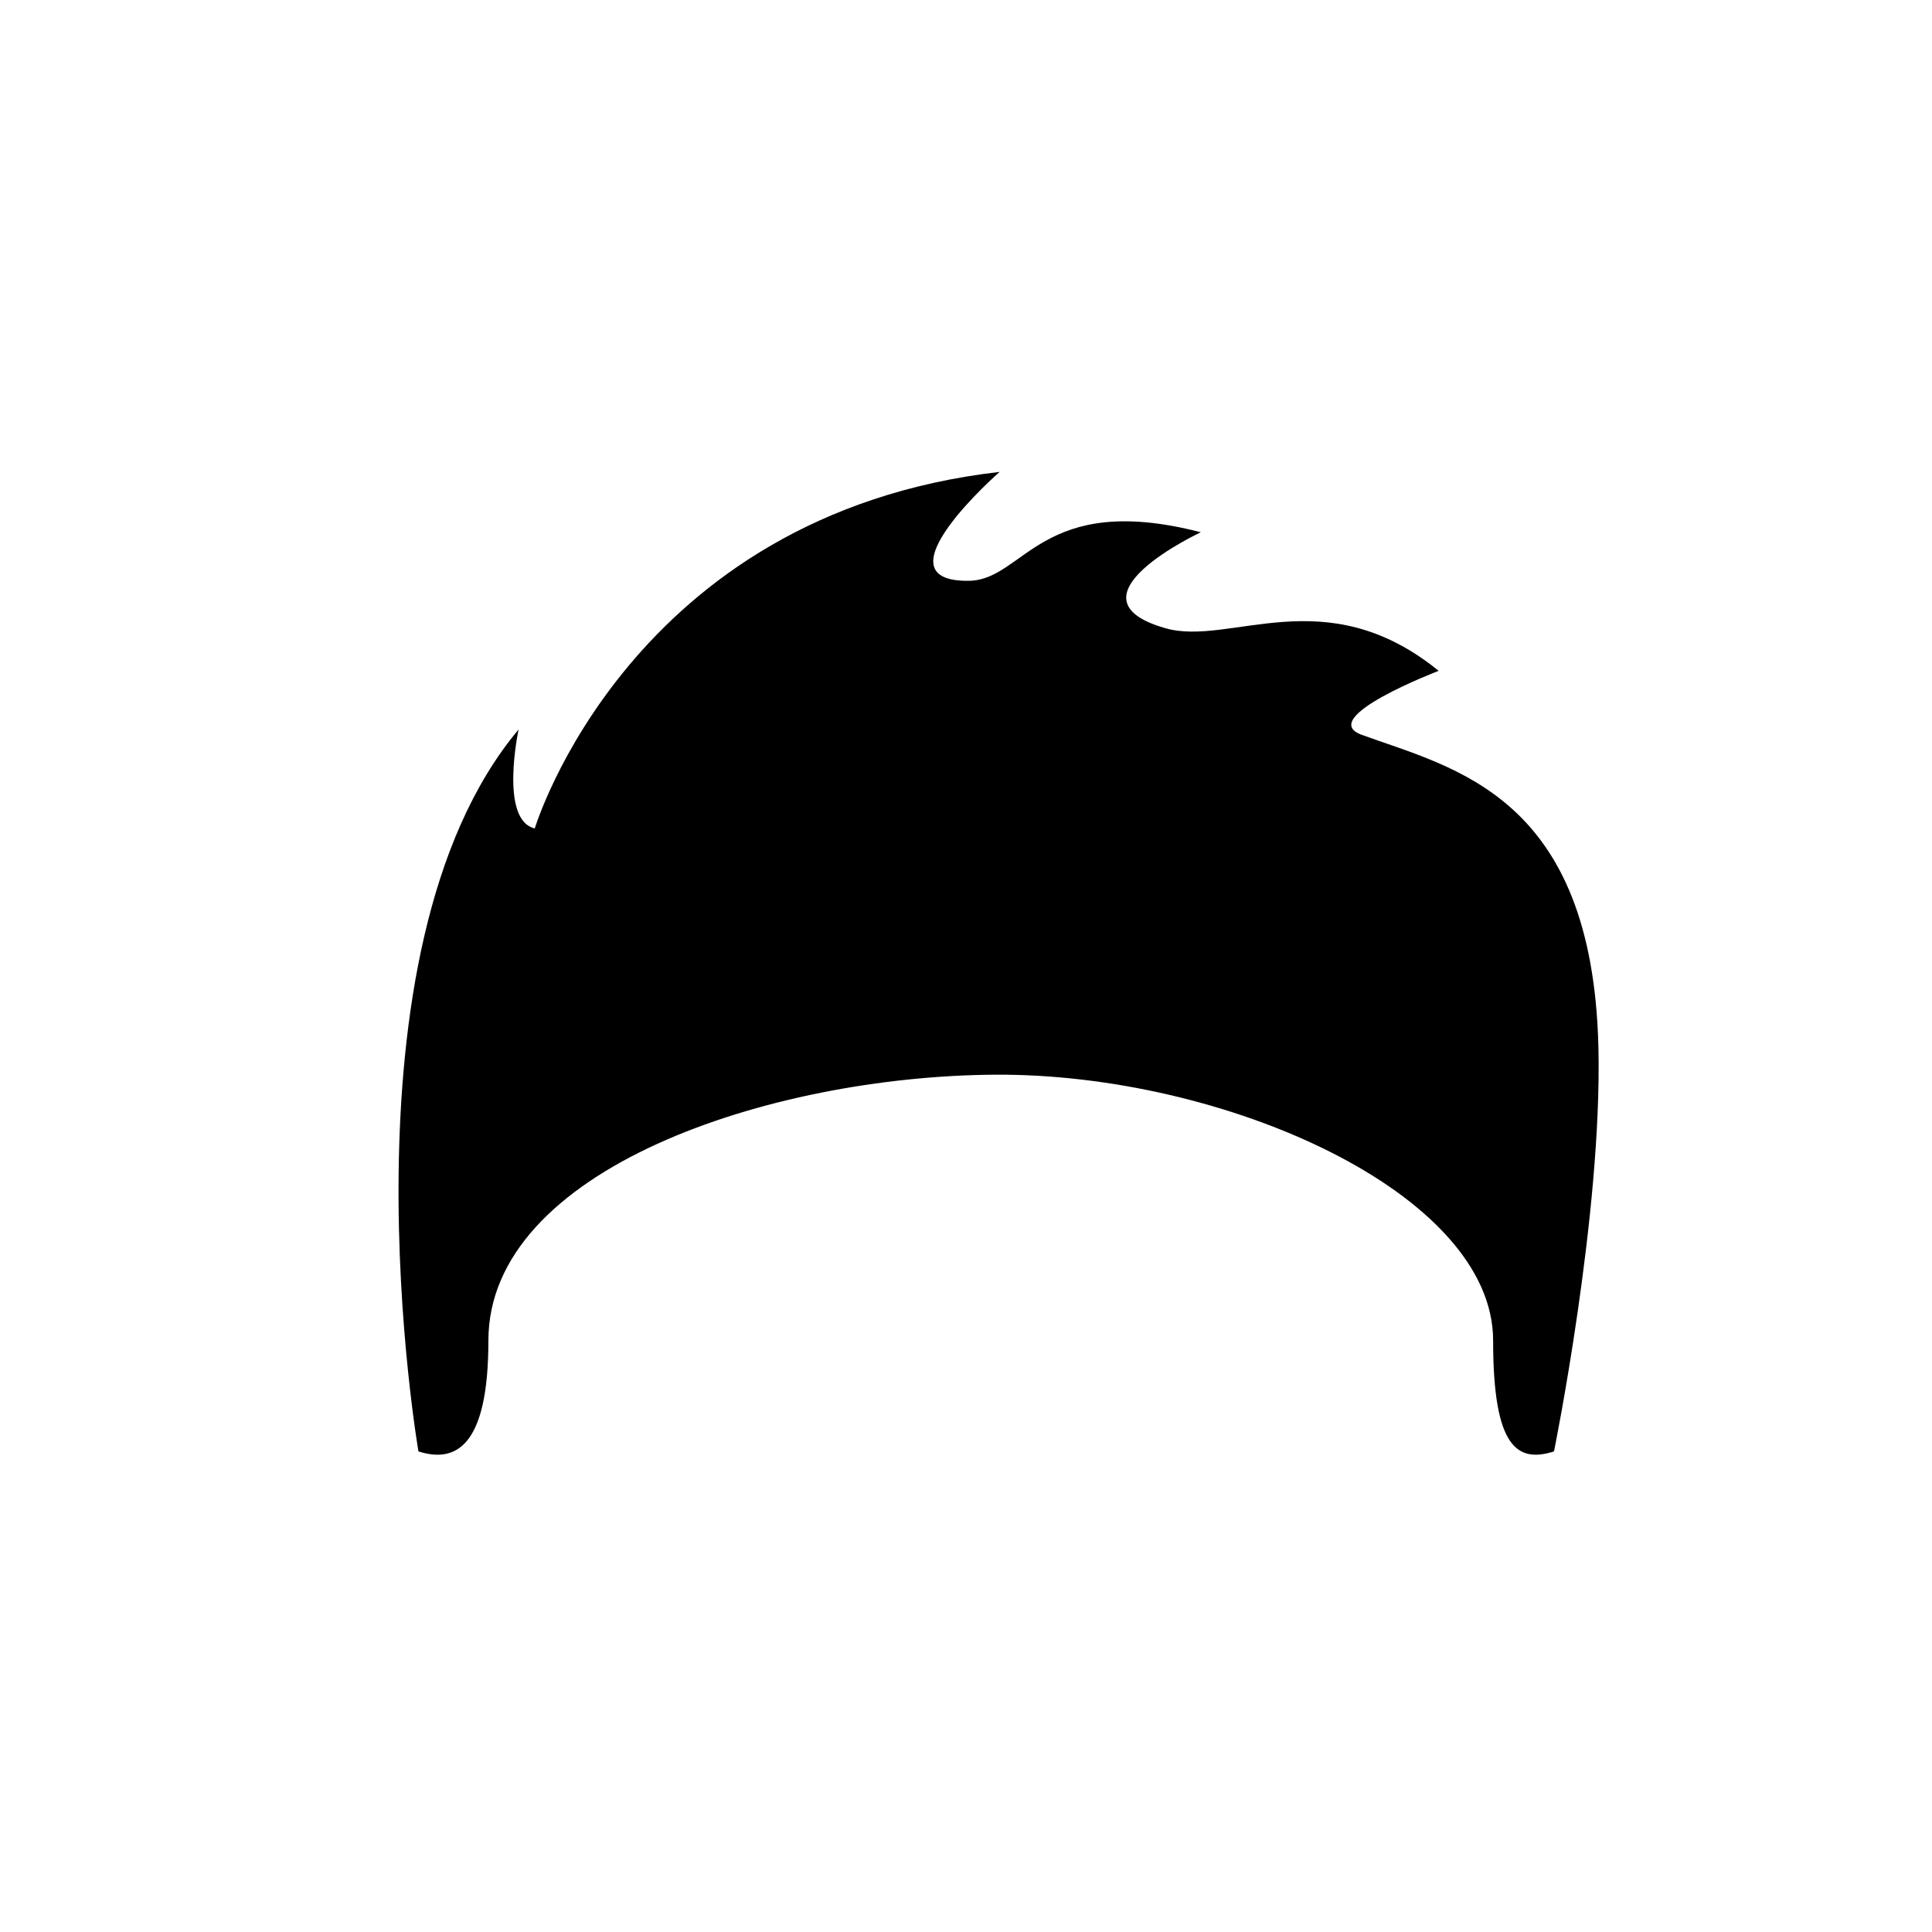 <?xml version="1.0" encoding="UTF-8"?>
<svg xmlns="http://www.w3.org/2000/svg" xmlns:xlink="http://www.w3.org/1999/xlink" width="810pt" height="810pt" viewBox="0 0 810 810" version="1.2">
<defs>
<clipPath id="clip1">
  <path d="M 167 197.828 L 671 197.828 L 671 610 L 167 610 Z M 167 197.828 "/>
</clipPath>
</defs>
<g id="surface1">
<g clip-path="url(#clip1)" clip-rule="nonzero">
<path style=" stroke:none;fill-rule:nonzero;fill:rgb(0%,0%,0%);fill-opacity:1;" d="M 670.145 439.148 C 667.66 333.383 609.52 322.148 570.918 308.078 C 551.441 300.965 603.172 281.258 603.172 281.258 C 555.543 242.52 515.773 271.188 488.57 263.375 C 444.398 250.719 503.449 223.156 503.449 223.156 C 436.457 205.785 429.516 243.242 406.199 243.508 C 366.266 244.012 419.102 197.848 419.102 197.848 C 263.82 215.727 224.203 347.324 224.203 347.324 C 209.234 343.805 217.422 305.844 217.422 305.844 C 139.289 398.93 175.434 608.512 175.434 608.512 C 190.84 613.41 204.762 606.934 204.762 562.031 C 204.762 490.285 322.496 451.156 417.238 450.57 C 513.207 449.984 626 500.215 626 562.031 C 626 606.934 636.109 613.41 651.523 608.512 C 651.523 608.512 671.781 508.945 670.145 439.148 "/>
</g>
</g>
</svg>
